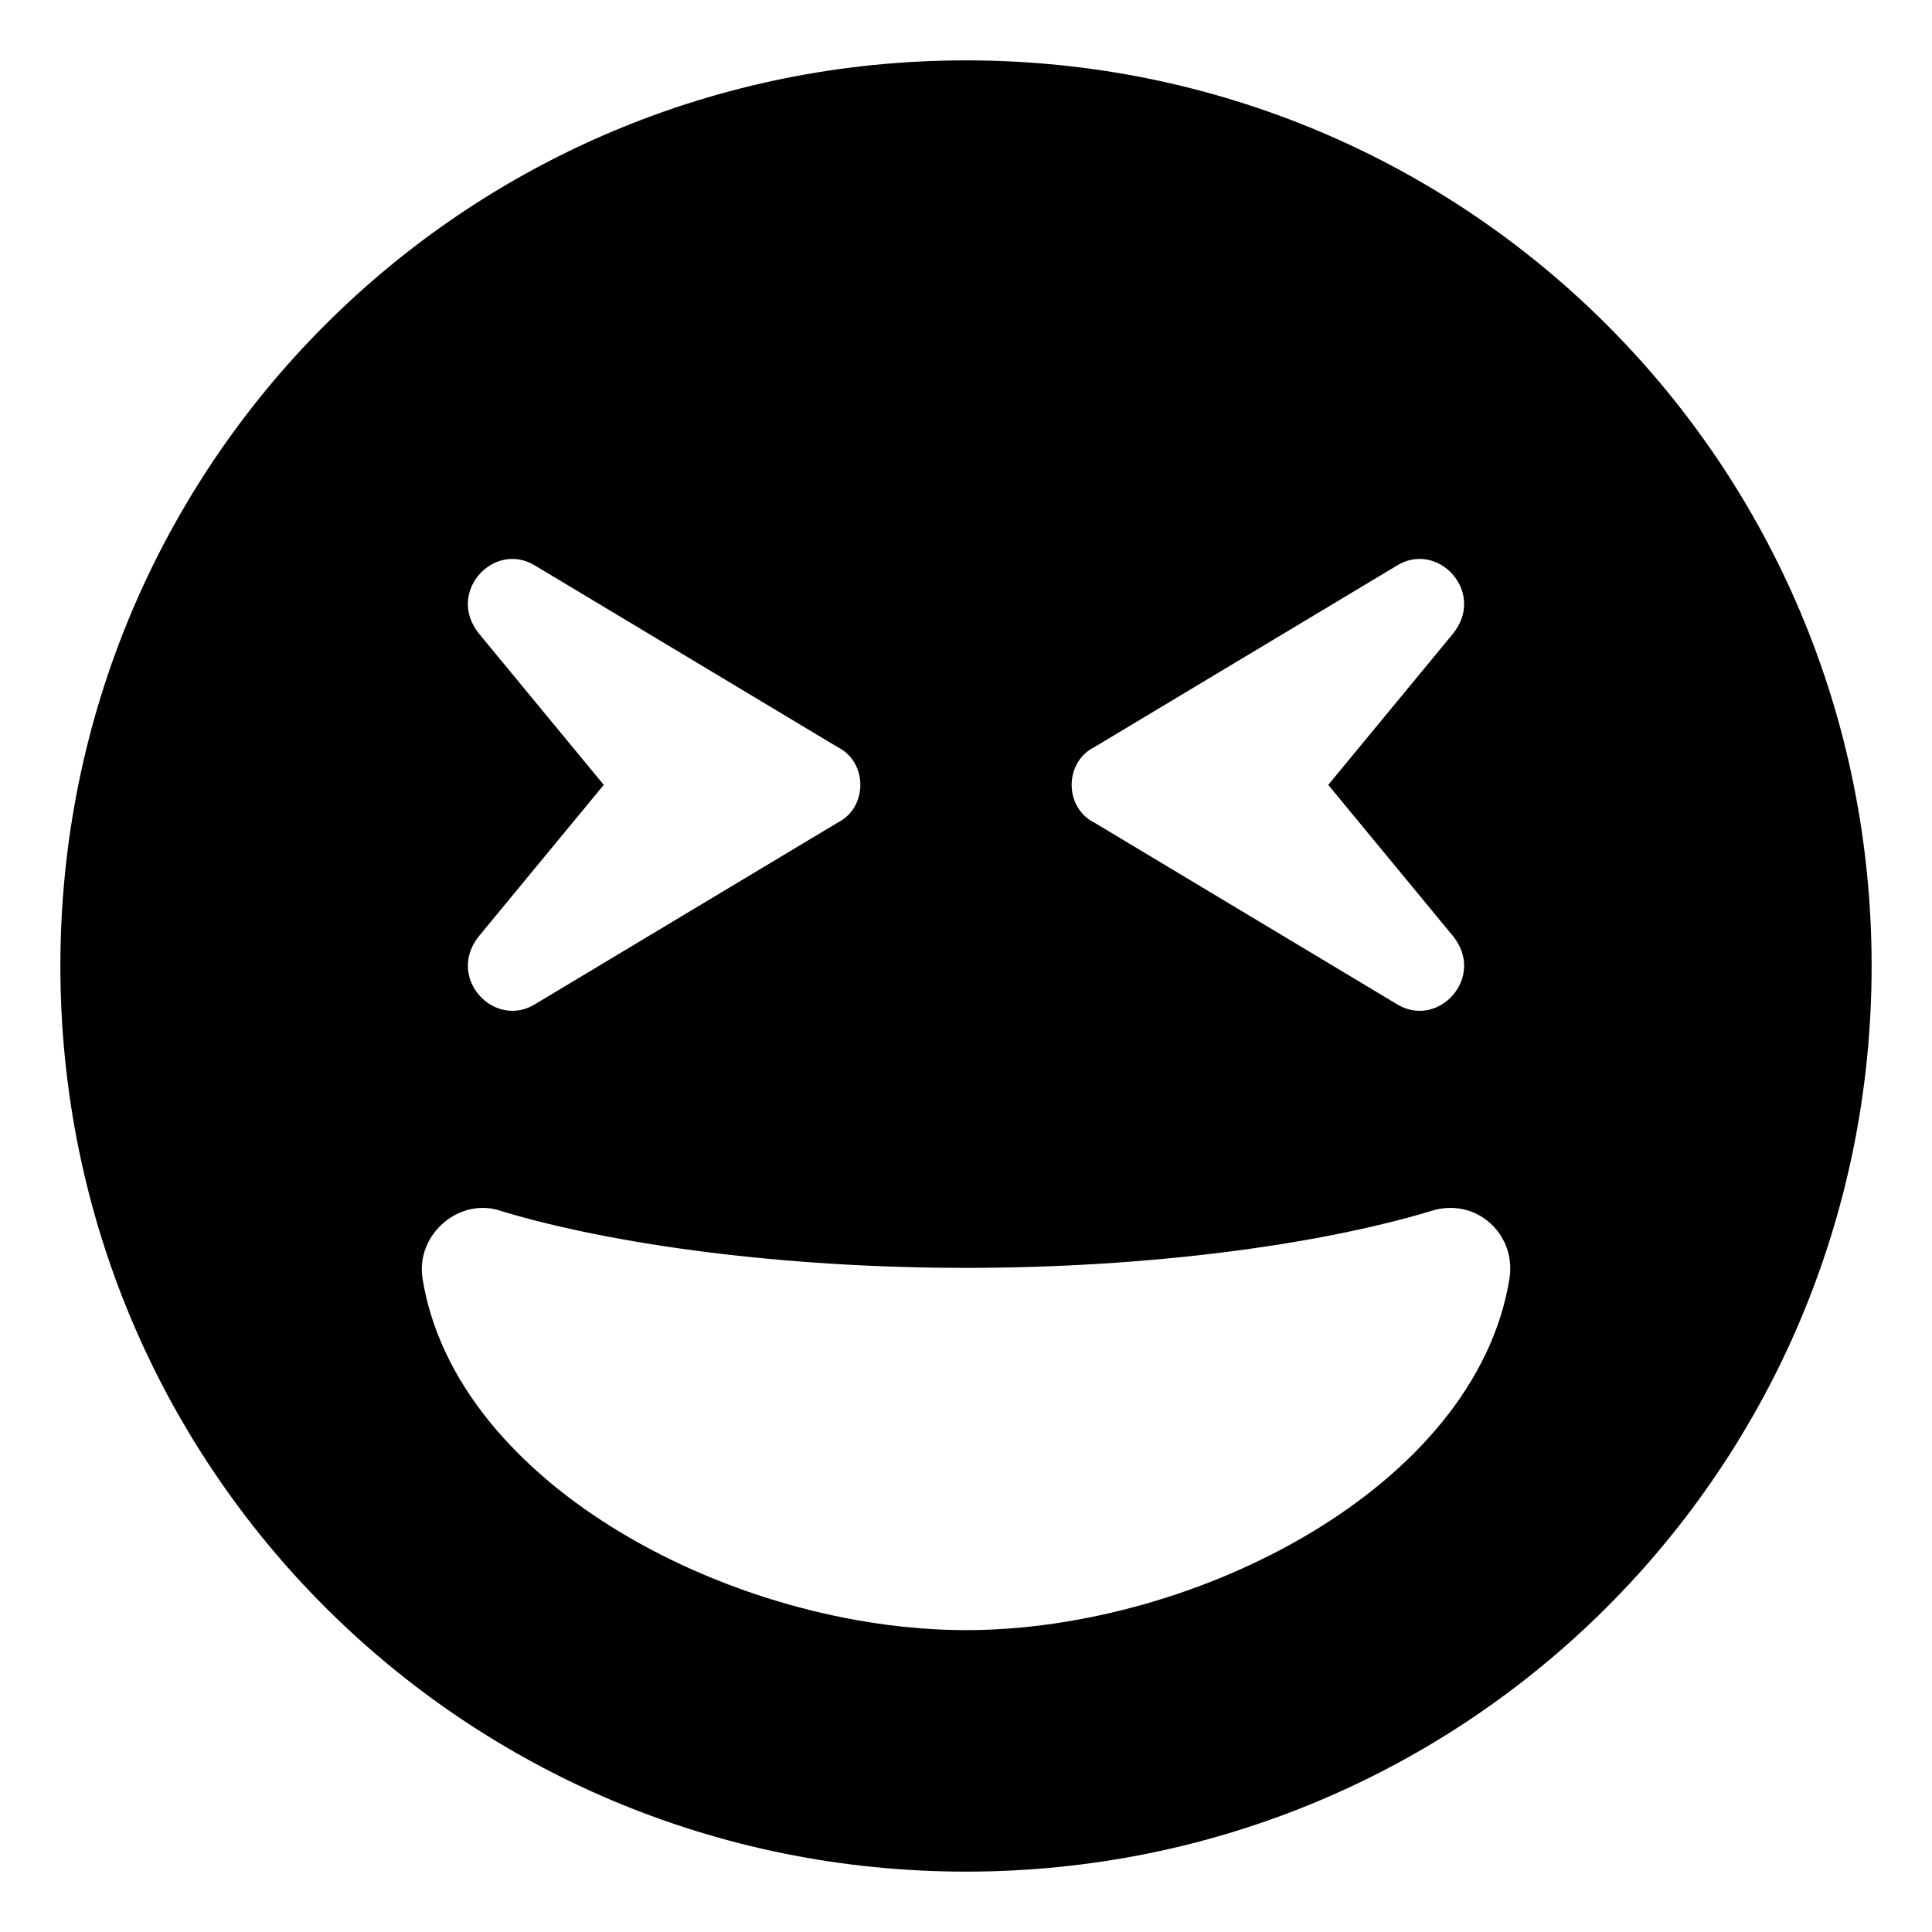 <svg xmlns="http://www.w3.org/2000/svg" viewBox="0 0 512 512"><!-- Font Awesome Pro 6.0.0-alpha1 by @fontawesome - https://fontawesome.com License - https://fontawesome.com/license (Commercial License) --><path d="M256 16C123 16 16 123 16 256S123 496 256 496S496 389 496 256S389 16 256 16ZM290 198L370 150C381 143 394 157 385 168L352 208L385 248C394 259 381 273 370 266L290 218C282 214 282 202 290 198ZM127 168C118 157 131 143 142 150L222 198C230 202 230 214 222 218L142 266C131 273 118 259 127 248L160 208L127 168ZM256 432C195 432 121 394 112 339C110 327 122 317 133 321C163 330 208 336 256 336S349 330 379 321C391 317 402 327 400 339C391 394 317 432 256 432Z"/></svg>